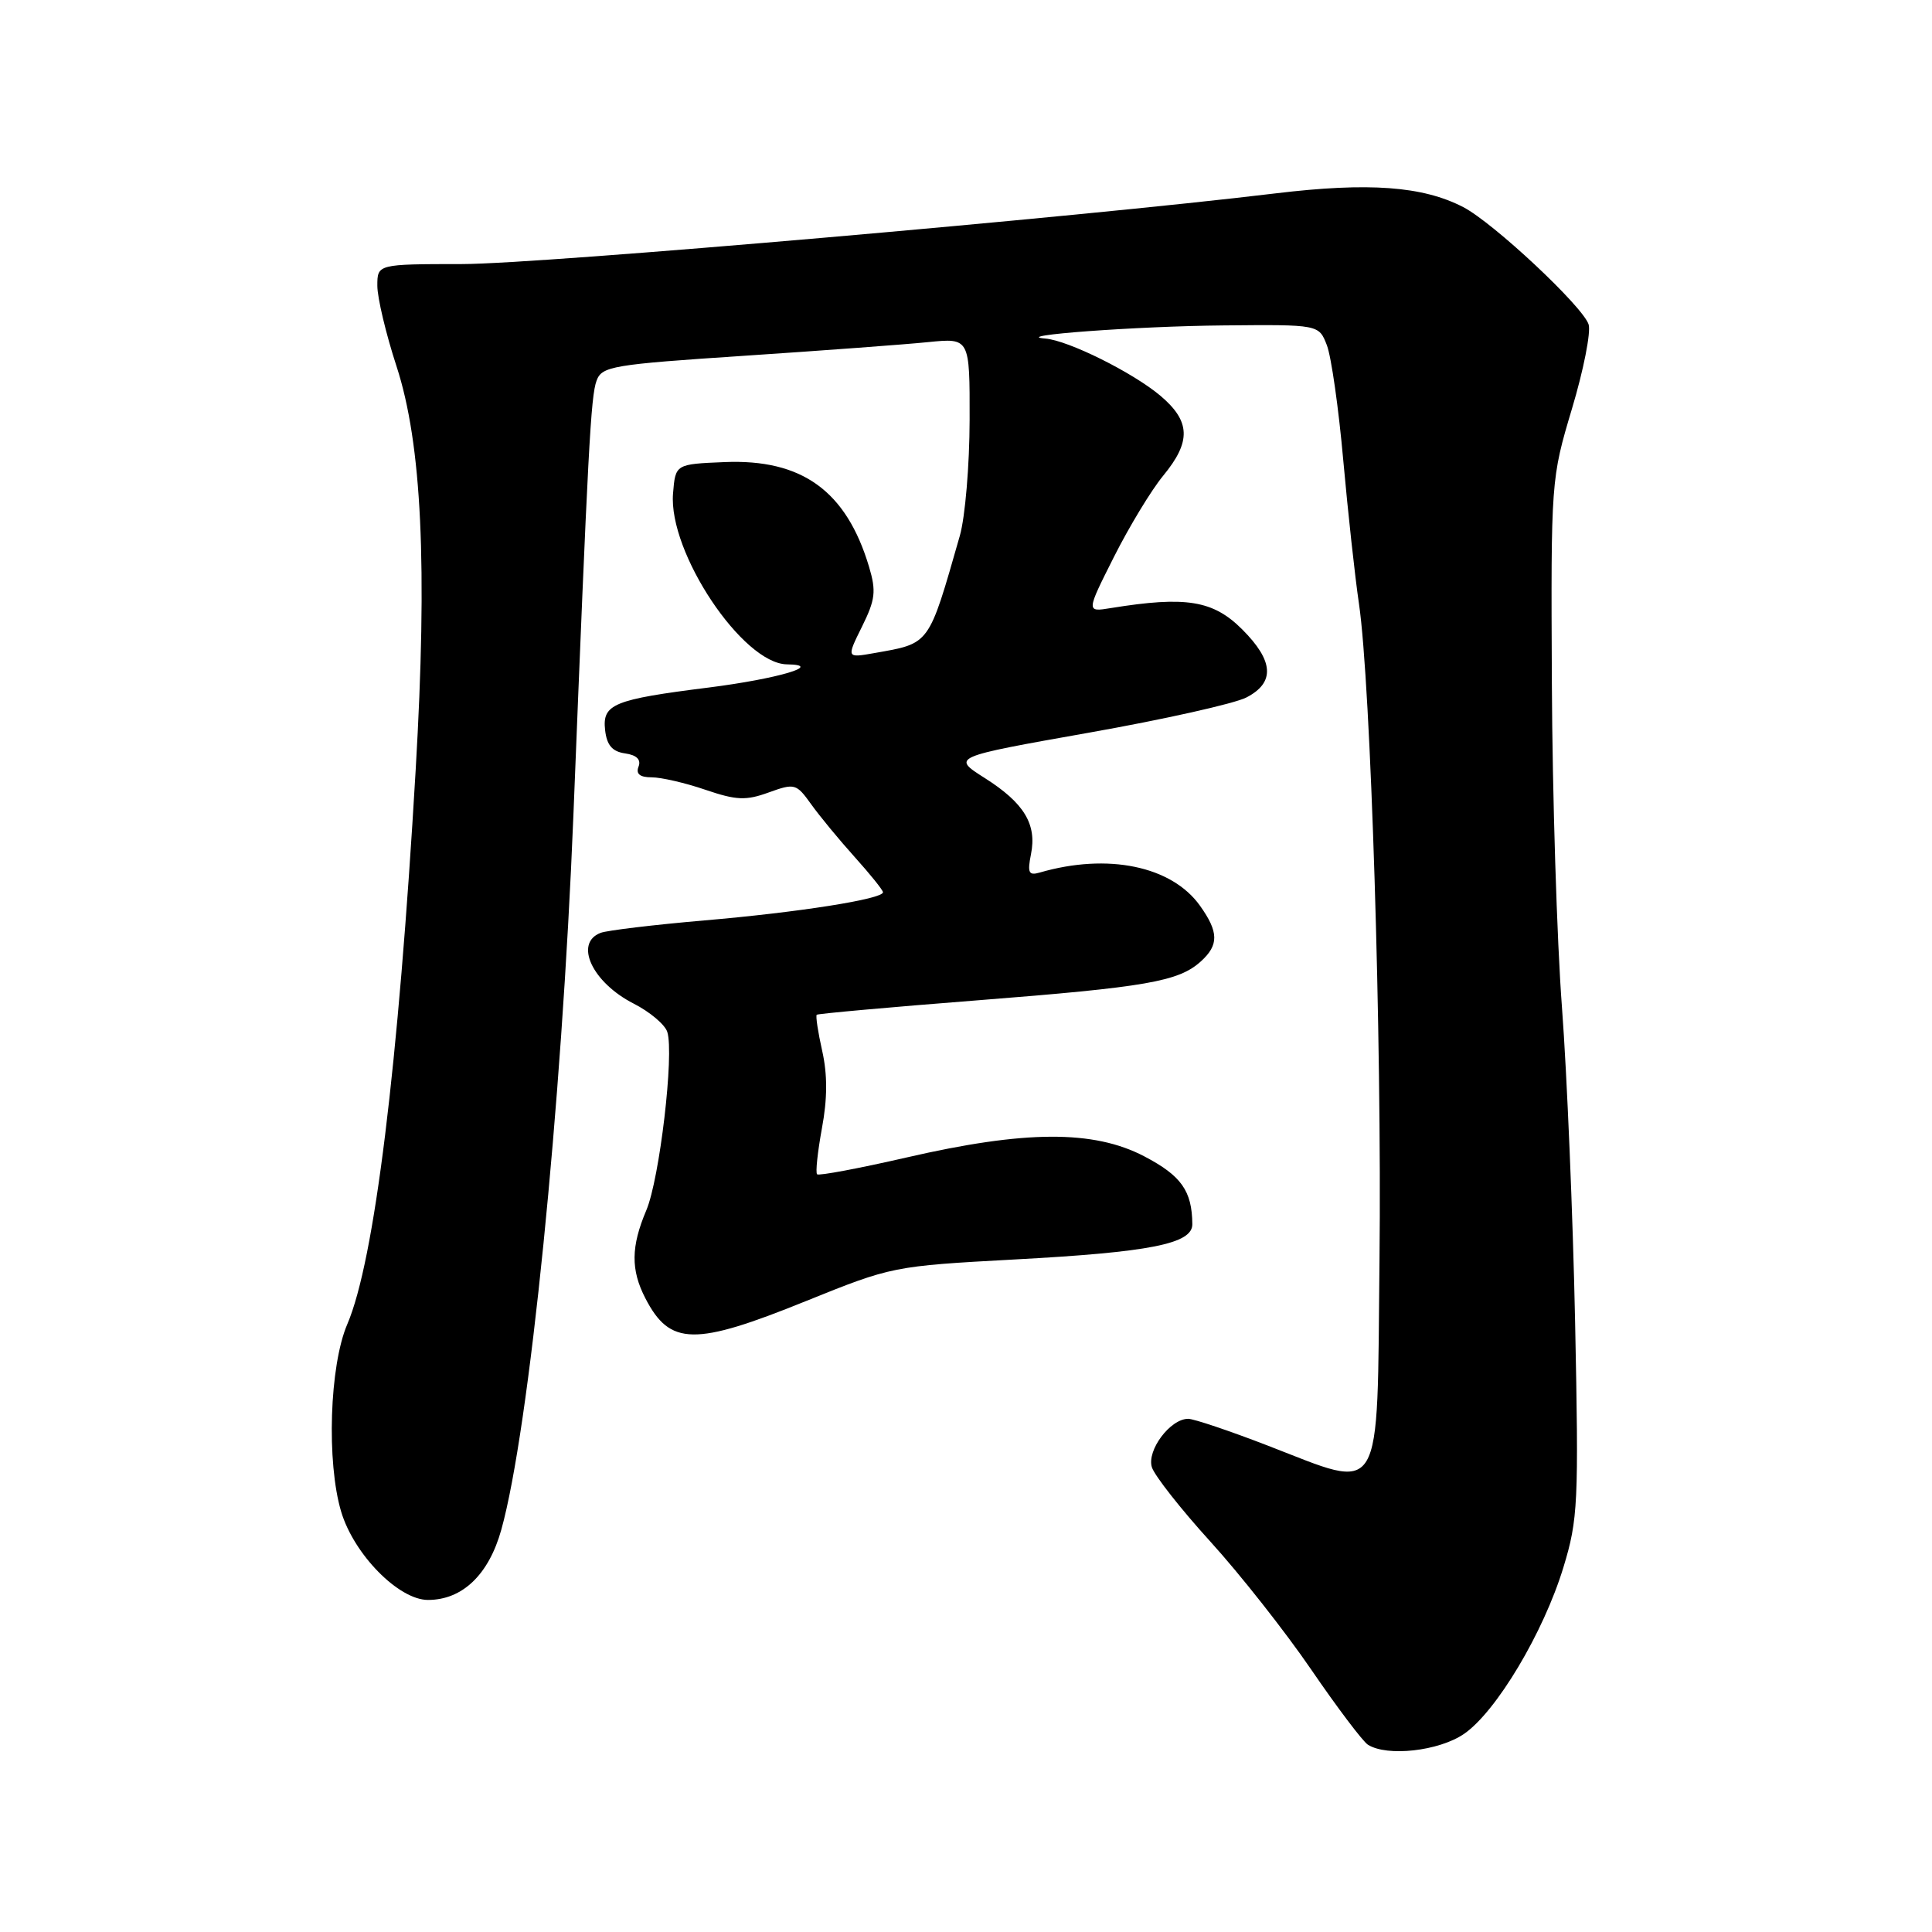 <?xml version="1.0" encoding="UTF-8" standalone="no"?>
<!DOCTYPE svg PUBLIC "-//W3C//DTD SVG 1.1//EN" "http://www.w3.org/Graphics/SVG/1.1/DTD/svg11.dtd" >
<svg xmlns="http://www.w3.org/2000/svg" xmlns:xlink="http://www.w3.org/1999/xlink" version="1.1" viewBox="0 0 256 256">
 <g >
 <path fill="currentColor"
d=" M 193.99 229.75 C 198.26 226.82 204.54 216.30 207.16 207.68 C 209.10 201.32 209.20 199.17 208.71 175.18 C 208.42 161.06 207.63 142.30 206.97 133.50 C 206.30 124.70 205.70 105.35 205.63 90.50 C 205.50 63.67 205.52 63.44 208.29 54.17 C 209.83 49.04 210.82 44.01 210.50 42.99 C 209.74 40.61 197.88 29.51 193.88 27.44 C 188.51 24.66 181.36 24.14 169.04 25.62 C 142.48 28.83 71.66 34.98 61.25 34.99 C 50.00 35.00 50.00 35.00 50.00 37.87 C 50.00 39.45 51.14 44.25 52.54 48.53 C 55.89 58.80 56.66 74.92 55.08 102.00 C 52.78 141.37 49.61 167.07 46.02 175.46 C 43.66 180.95 43.25 193.76 45.21 200.32 C 46.91 205.98 52.83 212.00 56.71 212.00 C 61.27 212.00 64.77 208.65 66.43 202.68 C 70.12 189.44 74.43 146.63 75.98 108.00 C 77.92 59.35 78.28 52.51 79.05 50.44 C 79.75 48.53 81.13 48.30 98.65 47.14 C 109.02 46.45 119.97 45.64 123.00 45.33 C 128.50 44.78 128.50 44.78 128.48 55.64 C 128.47 61.61 127.89 68.53 127.18 71.00 C 122.99 85.63 123.29 85.22 115.83 86.54 C 112.16 87.19 112.16 87.19 114.22 83.03 C 115.99 79.45 116.12 78.34 115.15 75.09 C 112.14 65.05 106.27 60.80 96.00 61.23 C 89.50 61.50 89.50 61.50 89.18 65.39 C 88.54 73.18 98.40 87.95 104.28 88.03 C 109.30 88.10 103.06 89.94 93.92 91.10 C 81.27 92.69 79.79 93.30 80.18 96.75 C 80.41 98.75 81.13 99.59 82.83 99.83 C 84.36 100.05 84.97 100.65 84.61 101.58 C 84.23 102.55 84.79 103.00 86.35 103.00 C 87.61 103.00 90.82 103.74 93.47 104.65 C 97.59 106.05 98.84 106.10 101.87 105.00 C 105.30 103.76 105.52 103.83 107.47 106.55 C 108.59 108.12 111.19 111.27 113.25 113.56 C 115.31 115.85 117.00 117.95 117.00 118.23 C 117.00 119.13 105.75 120.90 93.33 121.96 C 86.63 122.54 80.45 123.28 79.58 123.61 C 76.04 124.97 78.47 130.18 83.96 132.98 C 86.10 134.07 88.11 135.76 88.42 136.74 C 89.35 139.66 87.40 156.22 85.64 160.37 C 83.60 165.18 83.57 168.26 85.51 172.02 C 88.77 178.33 92.01 178.39 106.84 172.38 C 118.15 167.81 118.37 167.76 134.37 166.89 C 152.43 165.92 158.01 164.81 157.99 162.21 C 157.95 157.79 156.53 155.79 151.62 153.22 C 144.91 149.71 135.83 149.75 120.09 153.38 C 113.81 154.82 108.49 155.82 108.27 155.60 C 108.04 155.38 108.34 152.63 108.91 149.50 C 109.64 145.60 109.65 142.39 108.95 139.27 C 108.39 136.78 108.06 134.61 108.22 134.46 C 108.37 134.32 117.95 133.45 129.50 132.55 C 151.97 130.79 156.17 130.06 159.12 127.39 C 161.52 125.22 161.49 123.50 159.01 120.02 C 155.26 114.75 146.77 113.00 137.76 115.62 C 136.31 116.04 136.12 115.65 136.61 113.19 C 137.41 109.21 135.70 106.40 130.48 103.09 C 126.10 100.31 126.10 100.31 144.20 97.10 C 154.16 95.34 163.59 93.23 165.15 92.42 C 168.97 90.45 168.79 87.59 164.60 83.40 C 160.75 79.55 157.16 78.96 147.21 80.57 C 143.92 81.11 143.92 81.11 147.60 73.80 C 149.62 69.79 152.56 64.93 154.14 63.02 C 157.86 58.50 157.76 55.82 153.75 52.43 C 150.10 49.36 141.55 45.10 138.50 44.86 C 133.71 44.47 150.62 43.22 162.13 43.12 C 174.76 43.00 174.76 43.00 175.82 45.75 C 176.40 47.26 177.38 54.12 177.99 61.00 C 178.61 67.88 179.54 76.42 180.07 80.00 C 181.64 90.66 183.11 137.55 182.79 167.00 C 182.45 199.20 183.46 197.52 168.01 191.56 C 162.94 189.60 158.19 188.00 157.44 188.00 C 155.06 188.00 151.93 192.19 152.63 194.42 C 152.99 195.54 156.48 199.98 160.39 204.28 C 164.30 208.58 170.31 216.21 173.75 221.24 C 177.19 226.27 180.57 230.74 181.25 231.18 C 183.80 232.80 190.66 232.03 193.99 229.75 Z "/>
</g>
</svg>